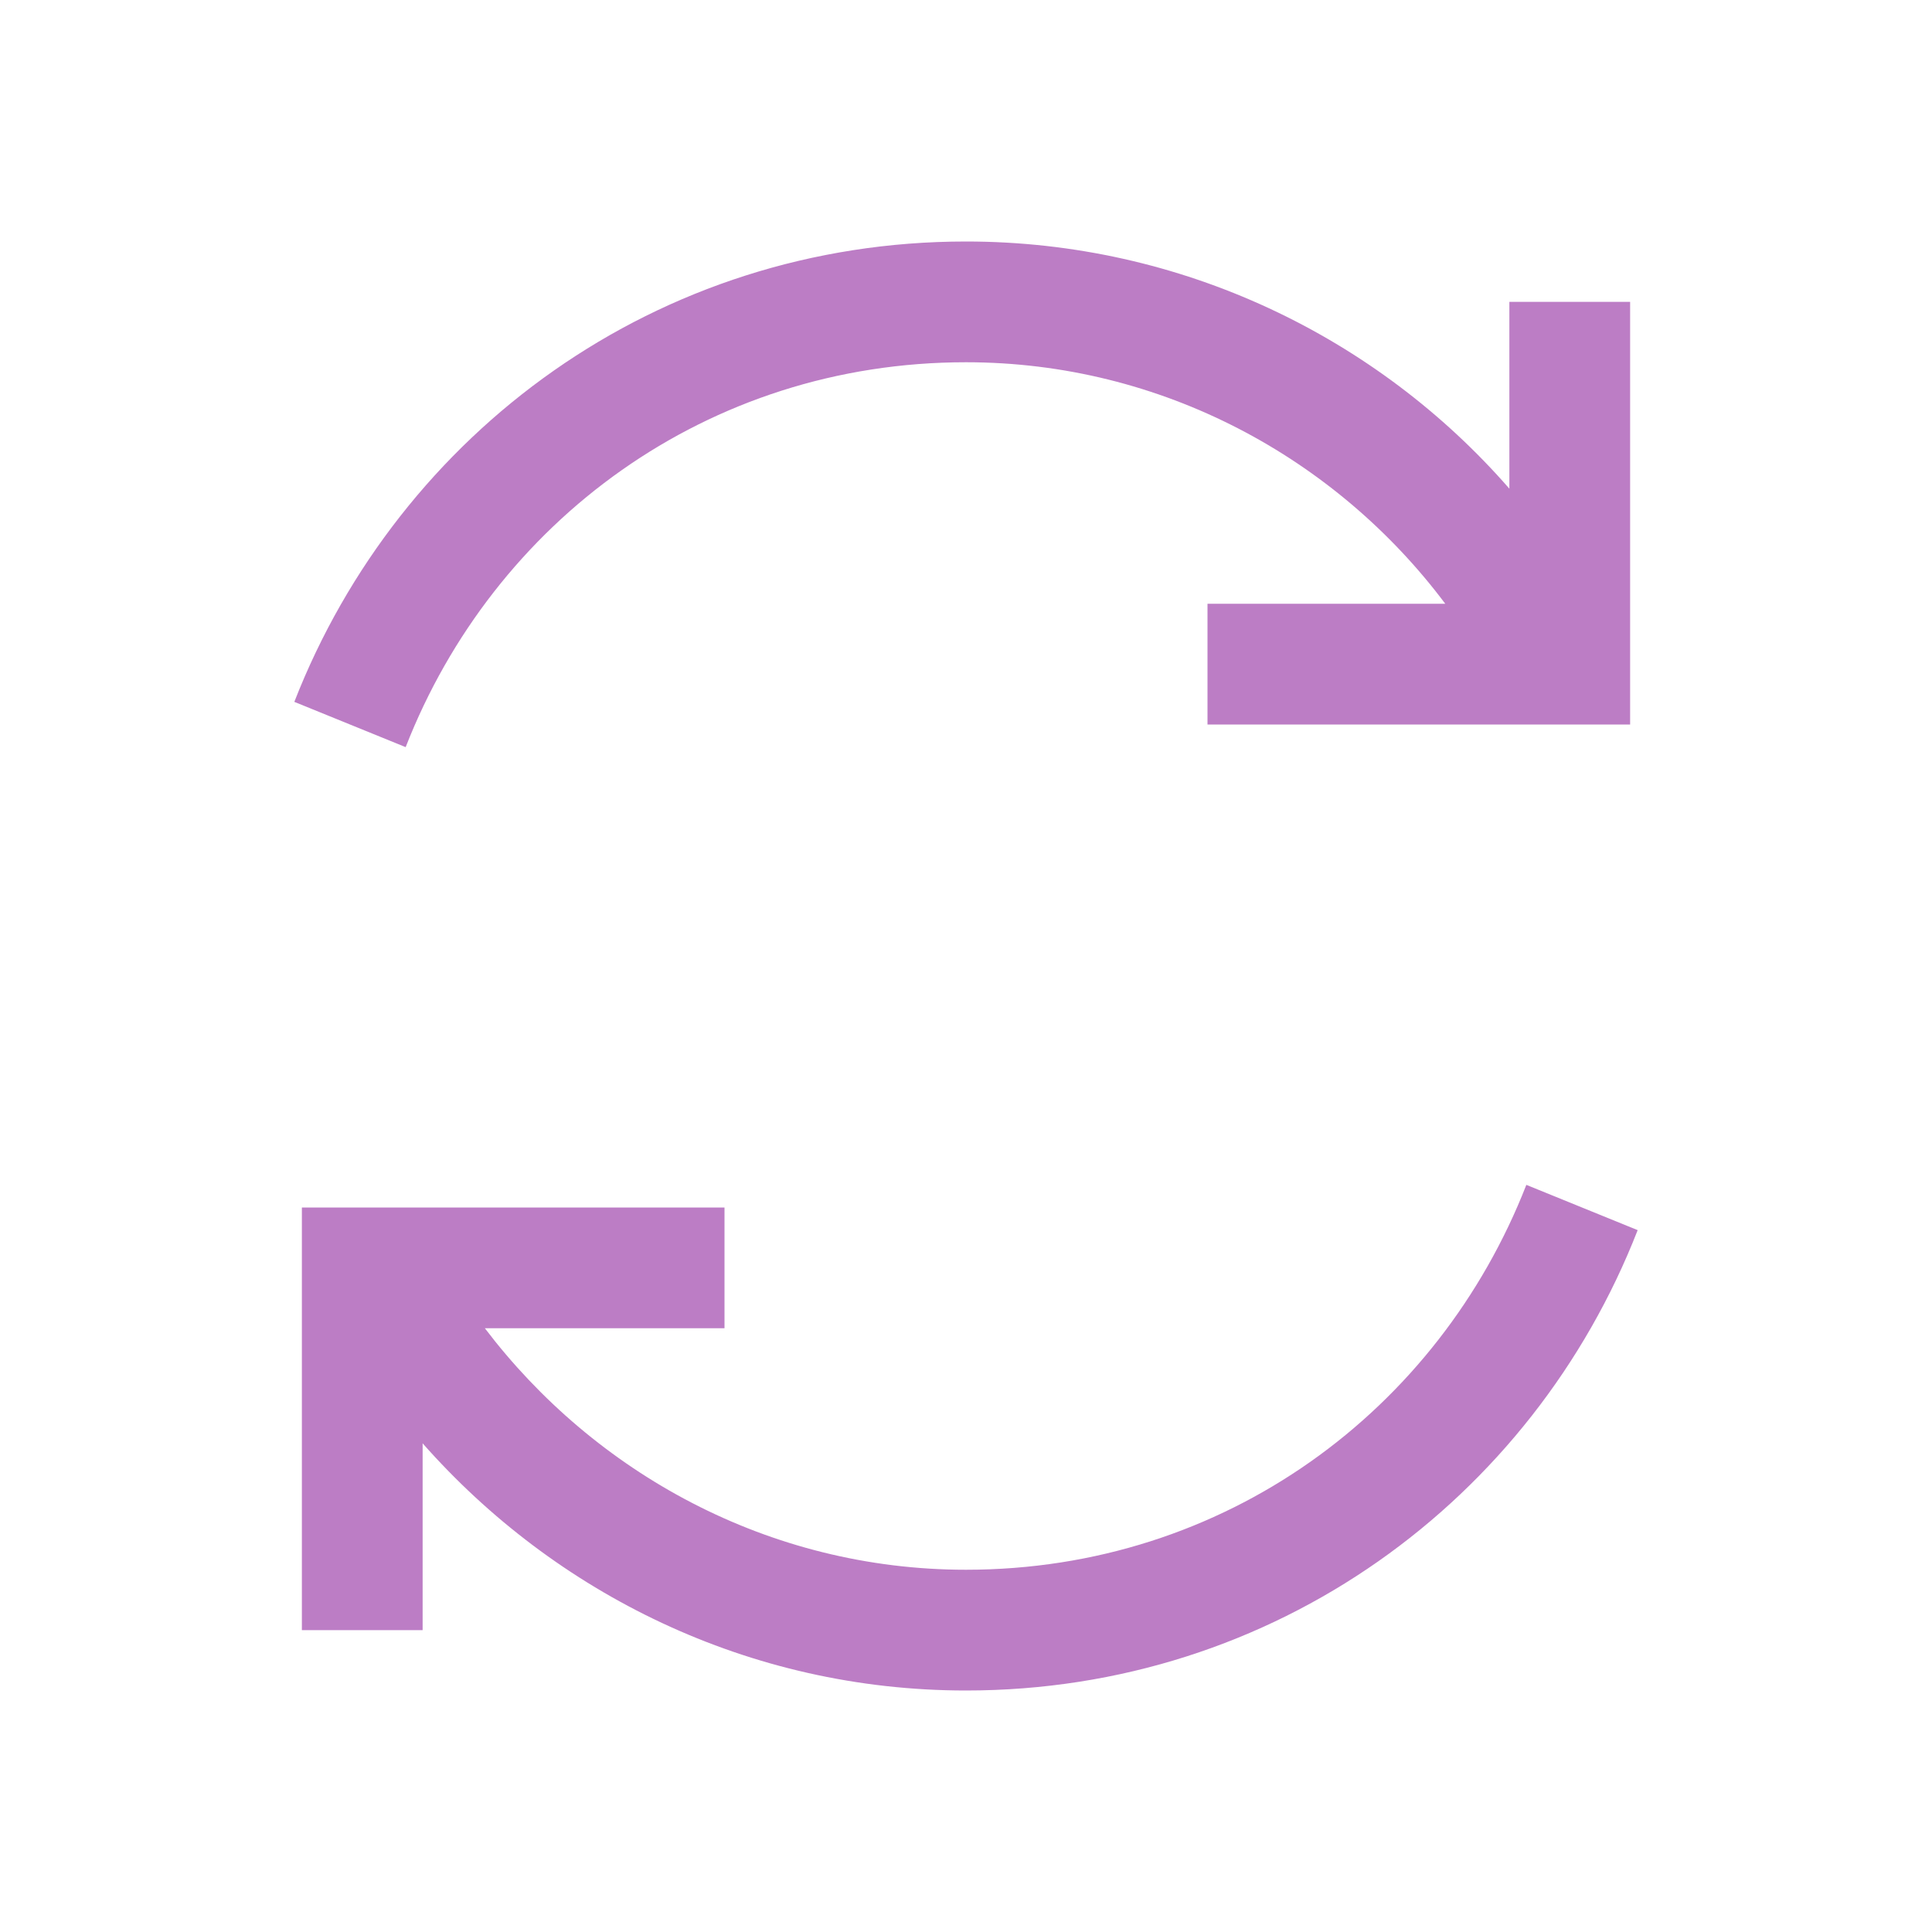 <svg width="32" height="32" viewBox="0 0 32 32" fill="none" xmlns="http://www.w3.org/2000/svg">
<path d="M16 4C10.887 4 6.617 7.16 4.875 11.625L6.719 12.375C8.176 8.641 11.711 6 16 6C19.242 6 22.133 7.59 23.938 10H20V12H27V5H25V8.094C22.809 5.582 19.57 4 16 4ZM25.281 19.625C23.824 23.359 20.289 26 16 26C12.723 26 9.844 24.387 8.031 22H12V20H5V27H7V23.906C9.188 26.387 12.395 28 16 28C21.113 28 25.383 24.84 27.125 20.375L25.281 19.625Z" fill="#BC7DC5"/>
</svg>
